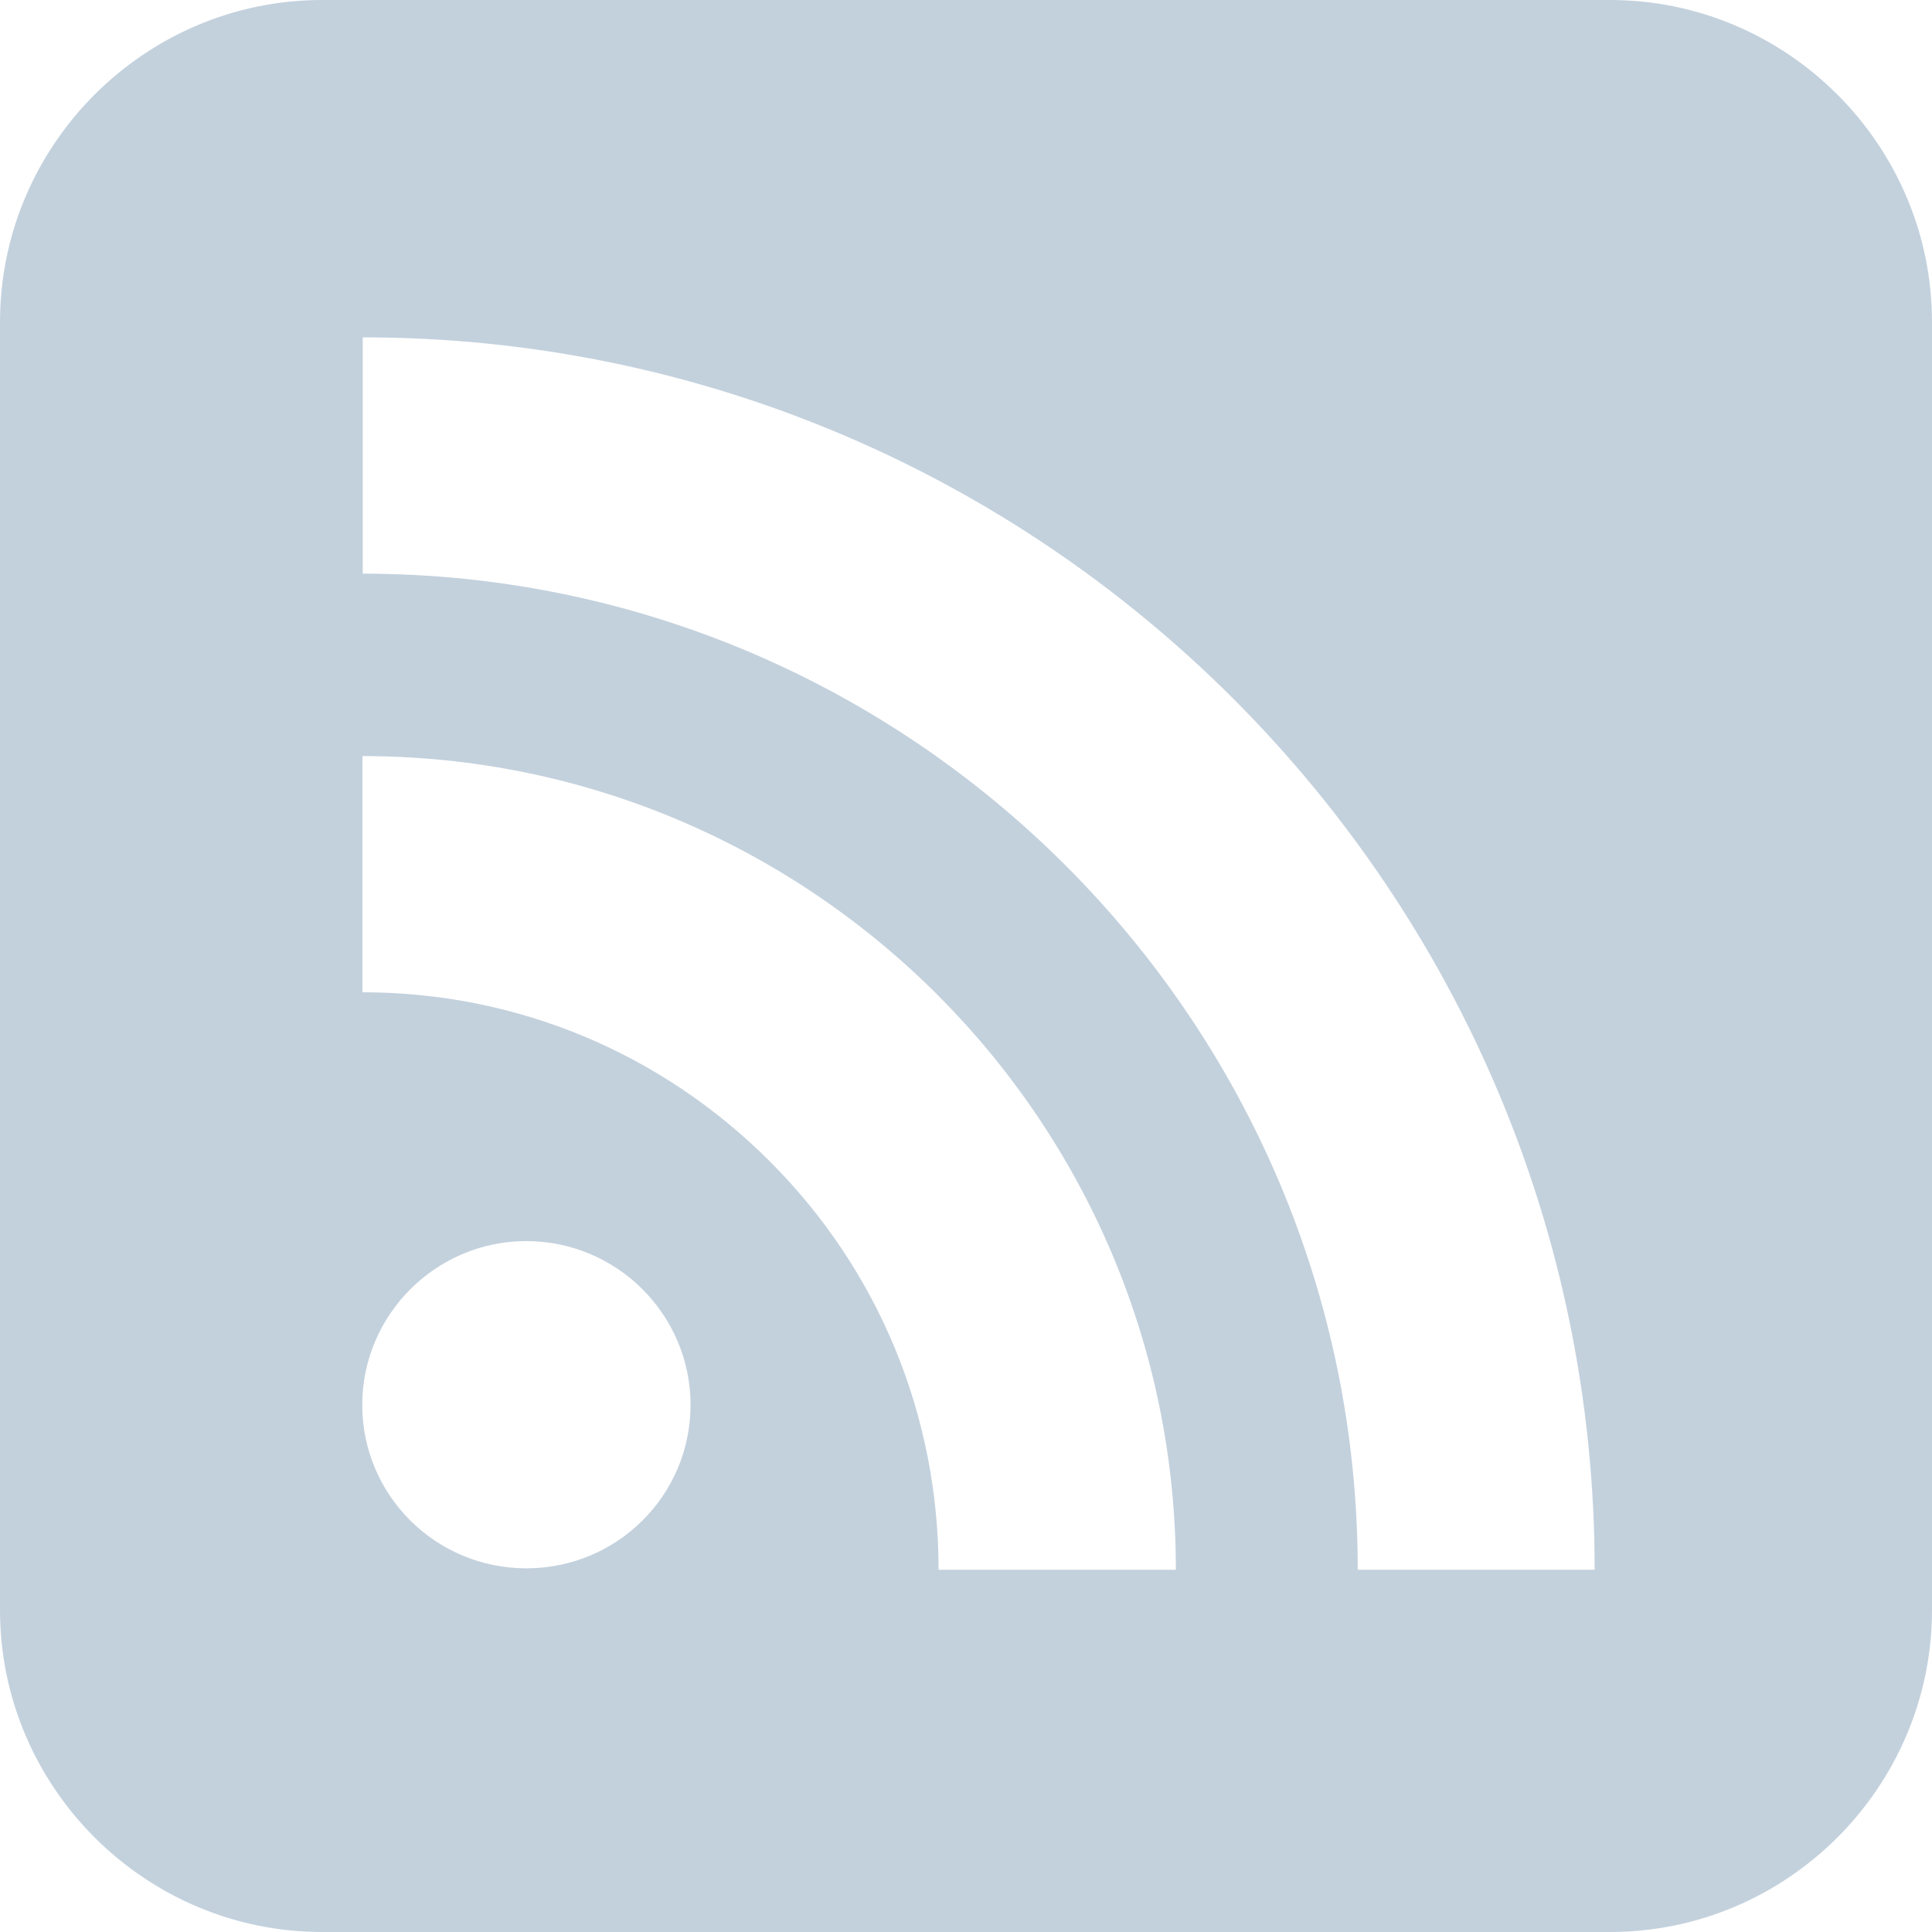 <?xml version="1.0" encoding="utf-8"?>
<!-- Generator: Adobe Illustrator 15.1.0, SVG Export Plug-In . SVG Version: 6.00 Build 0)  -->
<!DOCTYPE svg PUBLIC "-//W3C//DTD SVG 1.1//EN" "http://www.w3.org/Graphics/SVG/1.1/DTD/svg11.dtd">
<svg version="1.1" id="Layer_1" xmlns="http://www.w3.org/2000/svg" xmlns:xlink="http://www.w3.org/1999/xlink" x="0px" y="0px"
	 width="512px" height="512px" viewBox="0 0 512 512" enable-background="new 0 0 512 512" xml:space="preserve">
<path fill="#C3D1DD" d="M426.67,0H85.343C38.405,0,0,38.406,0,85.344v341.314C0,473.625,38.406,512,85.344,512H426.67
	c46.938,0,85.33-38.374,85.33-85.342V85.344C512,38.406,473.608,0,426.67,0z M139.472,415.624
	c-23.985,0-43.472-19.346-43.472-43.313c0-23.843,19.486-43.406,43.472-43.406c24.079,0,43.53,19.563,43.53,43.406
	C183.001,396.278,163.55,415.624,139.472,415.624z M248.734,415.998c0-40.905-15.904-79.409-44.73-108.223
	c-28.857-28.875-67.188-44.813-107.952-44.813V200.37c118.826,0,215.563,96.721,215.563,215.627L248.734,415.998L248.734,415.998z
	 M359.814,415.998c0-145.531-118.33-263.97-263.688-263.97V89.404c180.001,0,326.473,146.562,326.473,326.596L359.814,415.998
	L359.814,415.998z"/>
</svg>
